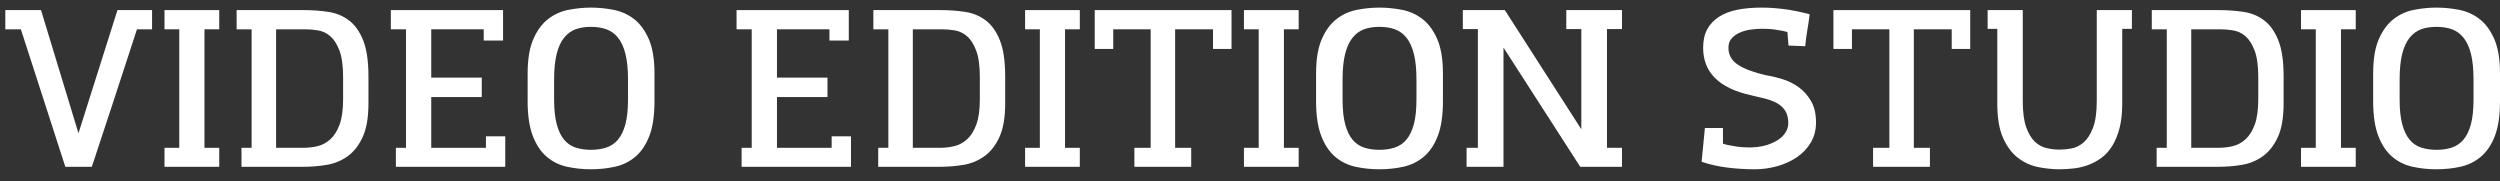 <svg width="207" height="15" viewBox="0 0 207 15" fill="none" xmlns="http://www.w3.org/2000/svg">
<rect x="0" y="0" width="207" height="15" fill="#333333" stroke="none"/>
<path d="M0.44 2.426L0.44 0.836H3.396L6.498 11.033C7.042 9.327 7.58 7.627 8.112 5.934C8.644 4.241 9.182 2.541 9.726 0.836H12.591V2.426H11.34C10.723 4.326 10.104 6.223 9.481 8.118C8.858 10.012 8.233 11.91 7.604 13.81H5.409C4.793 11.91 4.179 10.012 3.569 8.118C2.958 6.223 2.345 4.326 1.728 2.426H0.44Z" fill="white"/>
<path d="M13.621 2.426V0.836H18.152V2.426H16.929V12.239H18.152V13.81H13.621V12.239H14.844L14.844 2.426H13.621Z" fill="white"/>
<path d="M19.593 2.426V0.836H25.142C25.847 0.836 26.526 0.884 27.177 0.982C27.828 1.079 28.399 1.314 28.892 1.685C29.385 2.057 29.778 2.608 30.07 3.339C30.362 4.07 30.508 5.063 30.508 6.318V8.566C30.508 9.735 30.346 10.667 30.024 11.361C29.701 12.056 29.282 12.586 28.765 12.951C28.247 13.317 27.669 13.551 27.031 13.655C26.392 13.758 25.756 13.81 25.123 13.81H19.994V12.239H20.834V2.426H19.593ZM28.409 6.373C28.409 5.447 28.308 4.719 28.108 4.189C27.907 3.659 27.654 3.263 27.35 3.001C27.046 2.739 26.708 2.578 26.337 2.517C25.966 2.456 25.616 2.426 25.288 2.426H22.86V12.239H25.105C25.506 12.239 25.902 12.193 26.291 12.101C26.681 12.01 27.034 11.821 27.35 11.535C27.666 11.249 27.922 10.844 28.117 10.32C28.311 9.796 28.409 9.095 28.409 8.218V6.373Z" fill="white"/>
<path d="M32.361 2.426V0.836L41.653 0.836V3.357H40.053V2.426L35.707 2.426V6.427L39.889 6.427V8.036H35.707V12.239H40.235V11.288L41.835 11.288V13.81L32.779 13.81V12.239H33.616V2.426H32.361Z" fill="white"/>
<path d="M48.931 0.63C49.552 0.63 50.176 0.691 50.803 0.813C51.43 0.935 51.993 1.188 52.493 1.573C52.992 1.957 53.4 2.51 53.717 3.23C54.033 3.95 54.191 4.903 54.191 6.087V8.376C54.191 9.572 54.048 10.537 53.762 11.269C53.476 12.002 53.09 12.572 52.602 12.981C52.115 13.39 51.555 13.665 50.922 13.805C50.289 13.946 49.625 14.016 48.931 14.016C48.237 14.016 47.573 13.946 46.94 13.805C46.307 13.665 45.749 13.39 45.269 12.981C44.788 12.572 44.404 11.999 44.118 11.26C43.832 10.521 43.688 9.56 43.688 8.376V6.087C43.688 4.903 43.847 3.95 44.163 3.23C44.48 2.51 44.888 1.957 45.387 1.573C45.886 1.188 46.45 0.935 47.077 0.813C47.704 0.691 48.322 0.63 48.931 0.63ZM48.931 2.223C48.456 2.223 48.033 2.29 47.661 2.424C47.29 2.559 46.97 2.794 46.702 3.129C46.434 3.465 46.23 3.914 46.09 4.475C45.95 5.037 45.88 5.745 45.88 6.6V8.229C45.88 9.072 45.953 9.761 46.1 10.299C46.246 10.836 46.45 11.26 46.712 11.571C46.973 11.883 47.293 12.099 47.67 12.221C48.048 12.344 48.468 12.405 48.931 12.405C49.394 12.405 49.814 12.344 50.191 12.221C50.569 12.099 50.891 11.883 51.159 11.571C51.427 11.26 51.634 10.836 51.78 10.299C51.926 9.761 52 9.072 52 8.229V6.6C52 5.745 51.93 5.037 51.789 4.475C51.65 3.914 51.446 3.465 51.178 3.129C50.91 2.794 50.587 2.559 50.209 2.424C49.832 2.29 49.406 2.223 48.931 2.223Z" fill="white"/>
<path d="M60.987 2.426V0.836L70.279 0.836V3.357H68.679V2.426L64.333 2.426V6.427L68.515 6.427V8.036H64.333V12.239H68.861V11.288L70.461 11.288V13.81L61.406 13.81V12.239H62.242V2.426H60.987Z" fill="white"/>
<path d="M72.314 2.426V0.836H77.863C78.569 0.836 79.247 0.884 79.898 0.982C80.549 1.079 81.121 1.314 81.614 1.685C82.107 2.057 82.499 2.608 82.791 3.339C83.083 4.07 83.229 5.063 83.229 6.318V8.566C83.229 9.735 83.068 10.667 82.746 11.361C82.423 12.056 82.003 12.586 81.486 12.951C80.969 13.317 80.391 13.551 79.752 13.655C79.114 13.758 78.478 13.81 77.845 13.81H72.716V12.239H73.556V2.426H72.314ZM81.13 6.373C81.13 5.447 81.03 4.719 80.829 4.189C80.628 3.659 80.376 3.263 80.072 3.001C79.767 2.739 79.43 2.578 79.059 2.517C78.688 2.456 78.338 2.426 78.009 2.426H75.582V12.239H77.827C78.228 12.239 78.624 12.193 79.013 12.101C79.403 12.01 79.755 11.821 80.072 11.535C80.388 11.249 80.644 10.844 80.838 10.32C81.033 9.796 81.13 9.095 81.13 8.218V6.373Z" fill="white"/>
<path d="M84.877 2.426V0.836H89.408V2.426H88.185V12.239H89.408V13.81H84.877V12.239H86.1V2.426H84.877Z" fill="white"/>
<path d="M92.176 4.052H90.644V0.836L101.97 0.836V4.052H100.438V2.426L97.301 2.426V12.239H98.632V13.81L93.927 13.81V12.239H95.276V2.426H92.176V4.052Z" fill="white"/>
<path d="M102.999 2.426V0.836H107.53V2.426H106.307V12.239H107.53V13.81H102.999V12.239H104.222V2.426H102.999Z" fill="white"/>
<path d="M114.214 0.63C114.835 0.63 115.459 0.691 116.086 0.813C116.713 0.935 117.277 1.188 117.776 1.573C118.275 1.957 118.683 2.51 119 3.23C119.316 3.95 119.475 4.903 119.475 6.087V8.376C119.475 9.572 119.332 10.537 119.045 11.269C118.759 12.002 118.373 12.572 117.886 12.981C117.398 13.39 116.838 13.665 116.205 13.805C115.572 13.946 114.908 14.016 114.214 14.016C113.52 14.016 112.856 13.946 112.223 13.805C111.59 13.665 111.033 13.39 110.552 12.981C110.071 12.572 109.687 11.999 109.401 11.26C109.115 10.521 108.972 9.56 108.972 8.376V6.087C108.972 4.903 109.13 3.95 109.447 3.23C109.763 2.51 110.171 1.957 110.67 1.573C111.17 1.188 111.733 0.935 112.36 0.813C112.987 0.691 113.605 0.63 114.214 0.63ZM114.214 2.223C113.739 2.223 113.316 2.29 112.945 2.424C112.573 2.559 112.253 2.794 111.986 3.129C111.718 3.465 111.514 3.914 111.374 4.475C111.234 5.037 111.164 5.745 111.164 6.6V8.229C111.164 9.072 111.237 9.761 111.383 10.299C111.529 10.836 111.733 11.26 111.995 11.571C112.257 11.883 112.576 12.099 112.954 12.221C113.331 12.344 113.751 12.405 114.214 12.405C114.677 12.405 115.097 12.344 115.474 12.221C115.852 12.099 116.175 11.883 116.443 11.571C116.71 11.26 116.917 10.836 117.064 10.299C117.21 9.761 117.283 9.072 117.283 8.229V6.6C117.283 5.745 117.213 5.037 117.073 4.475C116.933 3.914 116.729 3.465 116.461 3.129C116.193 2.794 115.87 2.559 115.493 2.424C115.115 2.29 114.689 2.223 114.214 2.223Z" fill="white"/>
<path d="M121.122 2.407V0.836H124.6L130.934 10.704V2.407H129.689V0.836H134.302V2.407H133.058V12.239H134.302V13.81H130.843L124.49 3.942V13.81H121.433V12.239H122.367V2.407H121.122Z" fill="white"/>
<path d="M148.089 3.771L147.998 2.657C147.84 2.608 147.664 2.566 147.469 2.529C147.275 2.493 147.081 2.462 146.886 2.438C146.692 2.413 146.504 2.398 146.322 2.392C146.139 2.386 145.988 2.383 145.866 2.383C145.599 2.383 145.304 2.404 144.983 2.447C144.661 2.489 144.363 2.569 144.09 2.684C143.817 2.8 143.586 2.958 143.398 3.159C143.209 3.36 143.115 3.625 143.115 3.953C143.115 4.55 143.382 5.022 143.917 5.369C144.451 5.716 145.228 6.005 146.249 6.236C146.649 6.297 147.09 6.401 147.569 6.547C148.049 6.693 148.496 6.912 148.908 7.204C149.321 7.496 149.668 7.88 149.947 8.355C150.226 8.83 150.366 9.426 150.366 10.144C150.366 10.753 150.226 11.298 149.947 11.779C149.668 12.26 149.291 12.665 148.817 12.993C148.344 13.322 147.8 13.575 147.187 13.751C146.574 13.928 145.939 14.016 145.283 14.016C144.542 14.016 143.798 13.97 143.051 13.879C142.304 13.788 141.585 13.626 140.893 13.395L141.166 10.601H142.66V11.898C142.805 11.946 142.972 11.989 143.161 12.025C143.349 12.062 143.54 12.095 143.735 12.126C143.929 12.156 144.123 12.178 144.318 12.19C144.512 12.202 144.688 12.208 144.846 12.208C145.332 12.208 145.772 12.153 146.167 12.044C146.561 11.934 146.901 11.788 147.187 11.605C147.472 11.423 147.691 11.21 147.843 10.966C147.995 10.723 148.07 10.467 148.07 10.199C148.07 9.785 147.988 9.447 147.825 9.186C147.661 8.924 147.439 8.714 147.16 8.556C146.88 8.397 146.552 8.269 146.176 8.172C145.799 8.075 145.392 7.977 144.955 7.88C142.332 7.295 141.02 5.987 141.02 3.953C141.02 3.345 141.135 2.83 141.366 2.41C141.597 1.99 141.925 1.646 142.35 1.379C142.775 1.111 143.282 0.919 143.871 0.803C144.46 0.688 145.119 0.63 145.848 0.63C146.431 0.63 147.041 0.669 147.679 0.748C148.316 0.828 149.036 0.971 149.838 1.178C149.789 1.616 149.725 2.057 149.646 2.502C149.567 2.946 149.51 3.387 149.473 3.826L148.089 3.771Z" fill="white"/>
<path d="M153.34 4.052H151.808V0.836L163.134 0.836V4.052H161.602V2.426L158.465 2.426V12.239H159.797V13.81L155.091 13.81V12.239H156.44V2.426H153.34V4.052Z" fill="white"/>
<path d="M176.521 2.39H175.721V8.587C175.721 9.367 175.645 10.046 175.494 10.625C175.342 11.204 175.139 11.694 174.885 12.097C174.63 12.499 174.333 12.825 173.994 13.075C173.654 13.324 173.294 13.519 172.912 13.659C172.53 13.8 172.136 13.894 171.73 13.943C171.324 13.992 170.927 14.016 170.539 14.016C169.958 14.016 169.364 13.955 168.758 13.833C168.152 13.711 167.597 13.458 167.094 13.075C166.591 12.691 166.179 12.142 165.858 11.429C165.537 10.716 165.376 9.769 165.376 8.587V2.39H164.576V0.836H167.485V8.349C167.485 9.251 167.576 9.967 167.758 10.497C167.94 11.027 168.176 11.432 168.467 11.713C168.758 11.993 169.085 12.176 169.449 12.261C169.812 12.346 170.176 12.389 170.539 12.389C170.842 12.389 171.173 12.355 171.53 12.289C171.888 12.221 172.221 12.054 172.53 11.786C172.839 11.518 173.097 11.112 173.303 10.57C173.509 10.028 173.612 9.287 173.612 8.349V0.836H176.521V2.39Z" fill="white"/>
<path d="M178.168 2.426V0.836H183.717C184.422 0.836 185.101 0.884 185.752 0.982C186.403 1.079 186.975 1.314 187.468 1.685C187.96 2.057 188.353 2.608 188.645 3.339C188.937 4.07 189.083 5.063 189.083 6.318V8.566C189.083 9.735 188.922 10.667 188.599 11.361C188.277 12.056 187.857 12.586 187.34 12.951C186.823 13.317 186.245 13.551 185.606 13.655C184.967 13.758 184.331 13.81 183.698 13.81H178.57V12.239H179.409V2.426H178.168ZM186.984 6.373C186.984 5.447 186.883 4.719 186.683 4.189C186.482 3.659 186.229 3.263 185.925 3.001C185.621 2.739 185.283 2.578 184.912 2.517C184.541 2.456 184.191 2.426 183.863 2.426H181.435V12.239H183.68C184.082 12.239 184.477 12.193 184.867 12.101C185.256 12.01 185.609 11.821 185.925 11.535C186.242 11.249 186.497 10.844 186.692 10.32C186.887 9.796 186.984 9.095 186.984 8.218V6.373Z" fill="white"/>
<path d="M190.524 2.426V0.836H195.055V2.426H193.833V12.239H195.055V13.81H190.524V12.239H191.747V2.426H190.524Z" fill="white"/>
<path d="M201.739 0.63C202.361 0.63 202.985 0.691 203.612 0.813C204.239 0.935 204.802 1.188 205.301 1.573C205.801 1.957 206.209 2.51 206.525 3.23C206.842 3.95 207 4.903 207 6.087V8.376C207 9.572 206.857 10.537 206.571 11.269C206.285 12.002 205.898 12.572 205.411 12.981C204.924 13.39 204.364 13.665 203.73 13.805C203.097 13.946 202.434 14.016 201.739 14.016C201.045 14.016 200.382 13.946 199.748 13.805C199.115 13.665 198.558 13.39 198.077 12.981C197.596 12.572 197.212 11.999 196.926 11.26C196.64 10.521 196.497 9.56 196.497 8.376V6.087C196.497 4.903 196.655 3.95 196.972 3.23C197.289 2.51 197.697 1.957 198.196 1.573C198.695 1.188 199.258 0.935 199.885 0.813C200.513 0.691 201.131 0.63 201.739 0.63ZM201.739 2.223C201.265 2.223 200.841 2.29 200.47 2.424C200.099 2.559 199.779 2.794 199.511 3.129C199.243 3.465 199.039 3.914 198.899 4.475C198.759 5.037 198.689 5.745 198.689 6.6V8.229C198.689 9.072 198.762 9.761 198.908 10.299C199.054 10.836 199.258 11.26 199.52 11.571C199.782 11.883 200.102 12.099 200.479 12.221C200.857 12.344 201.277 12.405 201.739 12.405C202.202 12.405 202.622 12.344 203 12.221C203.377 12.099 203.7 11.883 203.968 11.571C204.236 11.26 204.443 10.836 204.589 10.299C204.735 9.761 204.808 9.072 204.808 8.229V6.6C204.808 5.745 204.738 5.037 204.598 4.475C204.458 3.914 204.254 3.465 203.986 3.129C203.718 2.794 203.396 2.559 203.018 2.424C202.641 2.29 202.214 2.223 201.739 2.223Z" fill="white"/>
</svg>
